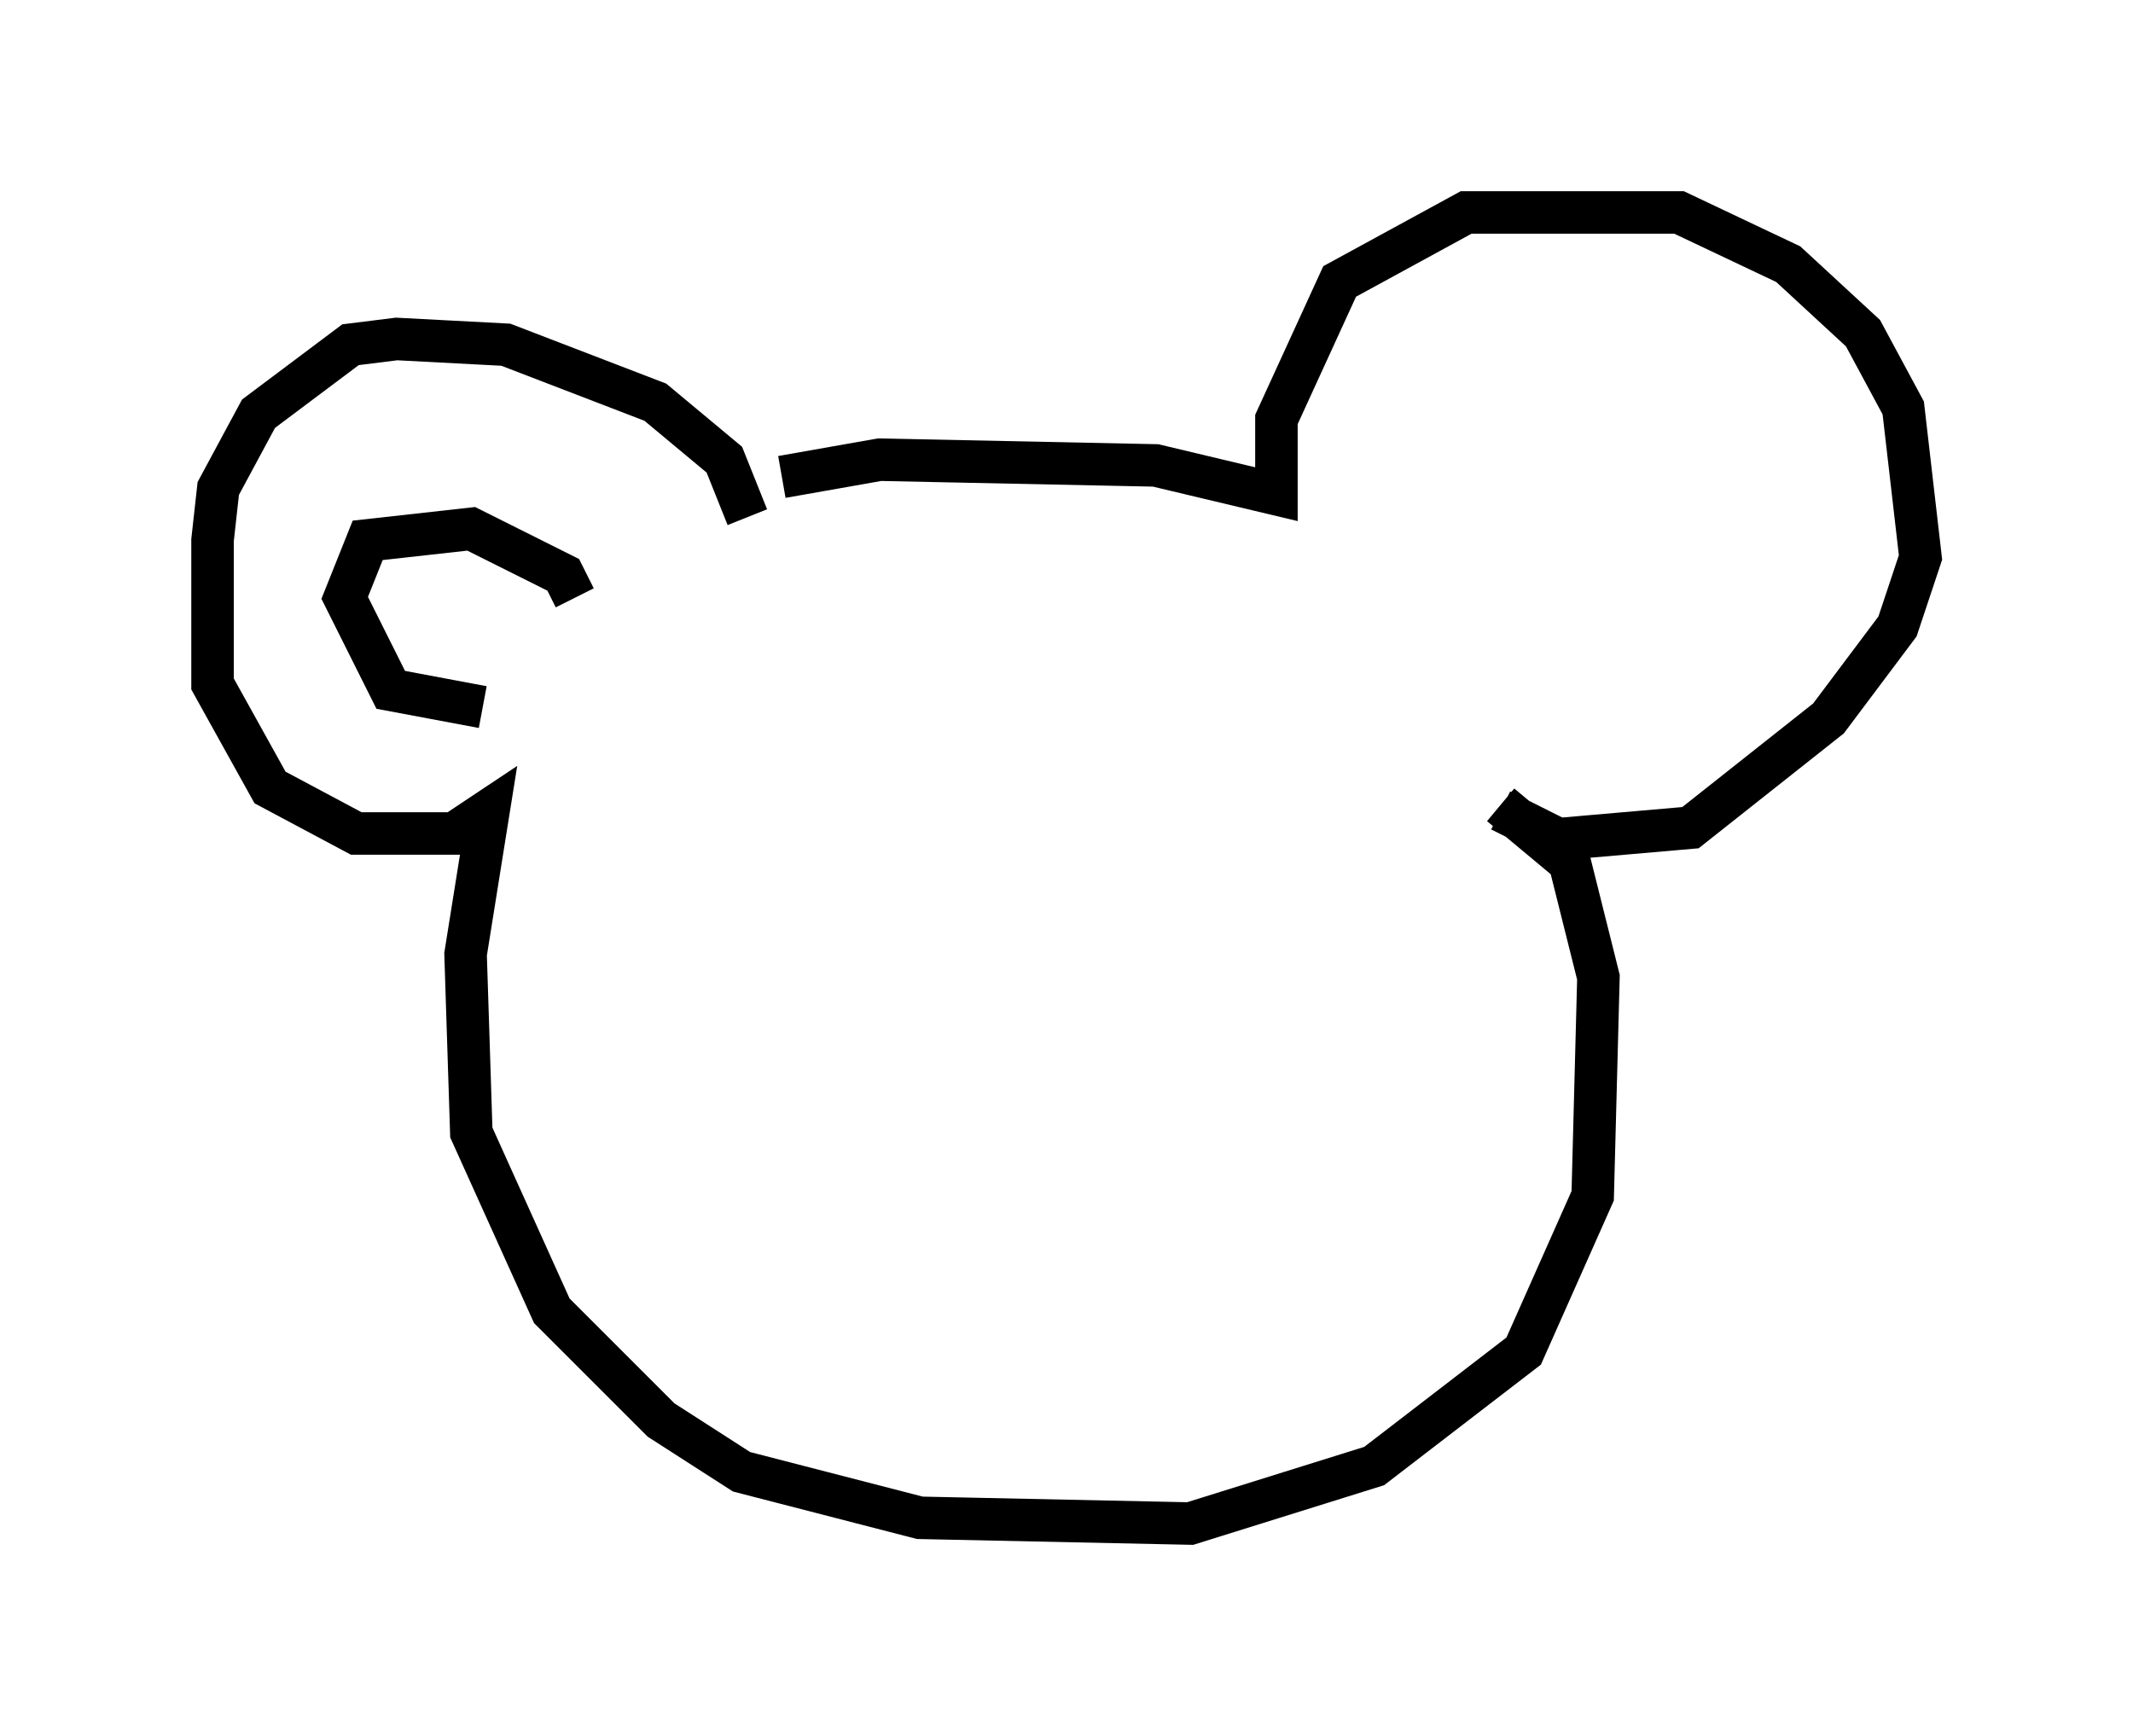 <?xml version="1.0" encoding="utf-8" ?>
<svg baseProfile="full" height="40.852" version="1.1" width="50.189" xmlns="http://www.w3.org/2000/svg" xmlns:ev="http://www.w3.org/2001/xml-events" xmlns:xlink="http://www.w3.org/1999/xlink"><defs /><rect fill="white" height="40.852" width="50.189" x="0" y="0" /><path d="M18.126, 11.901 m0.271, -0.677 l2.3, -0.406 6.495, 0.135 l2.842, 0.677 0.0, -1.759 l1.488, -3.248 2.977, -1.624 l5.007, 0.0 2.571, 1.218 l1.759, 1.624 0.947, 1.759 l0.406, 3.518 -0.541, 1.624 l-1.624, 2.165 -3.248, 2.571 l-3.112, 0.271 -1.353, -0.677 m-17.726, -6.901 l-0.541, -1.353 -1.624, -1.353 l-3.518, -1.353 -2.571, -0.135 l-1.083, 0.135 -2.165, 1.624 l-0.947, 1.759 -0.135, 1.218 l0.0, 3.383 1.353, 2.436 l2.03, 1.083 2.3, 0.0 l0.812, -0.541 -0.541, 3.383 l0.135, 4.195 1.894, 4.195 l2.571, 2.571 1.894, 1.218 l4.195, 1.083 6.36, 0.135 l4.33, -1.353 3.518, -2.706 l1.624, -3.654 0.135, -5.142 l-0.677, -2.706 -1.624, -1.353 m-23.951, -2.3 l-2.165, -0.406 -1.083, -2.165 l0.541, -1.353 2.436, -0.271 l2.165, 1.083 0.271, 0.541 " fill="none" stroke="black" stroke-width="1" /></svg>